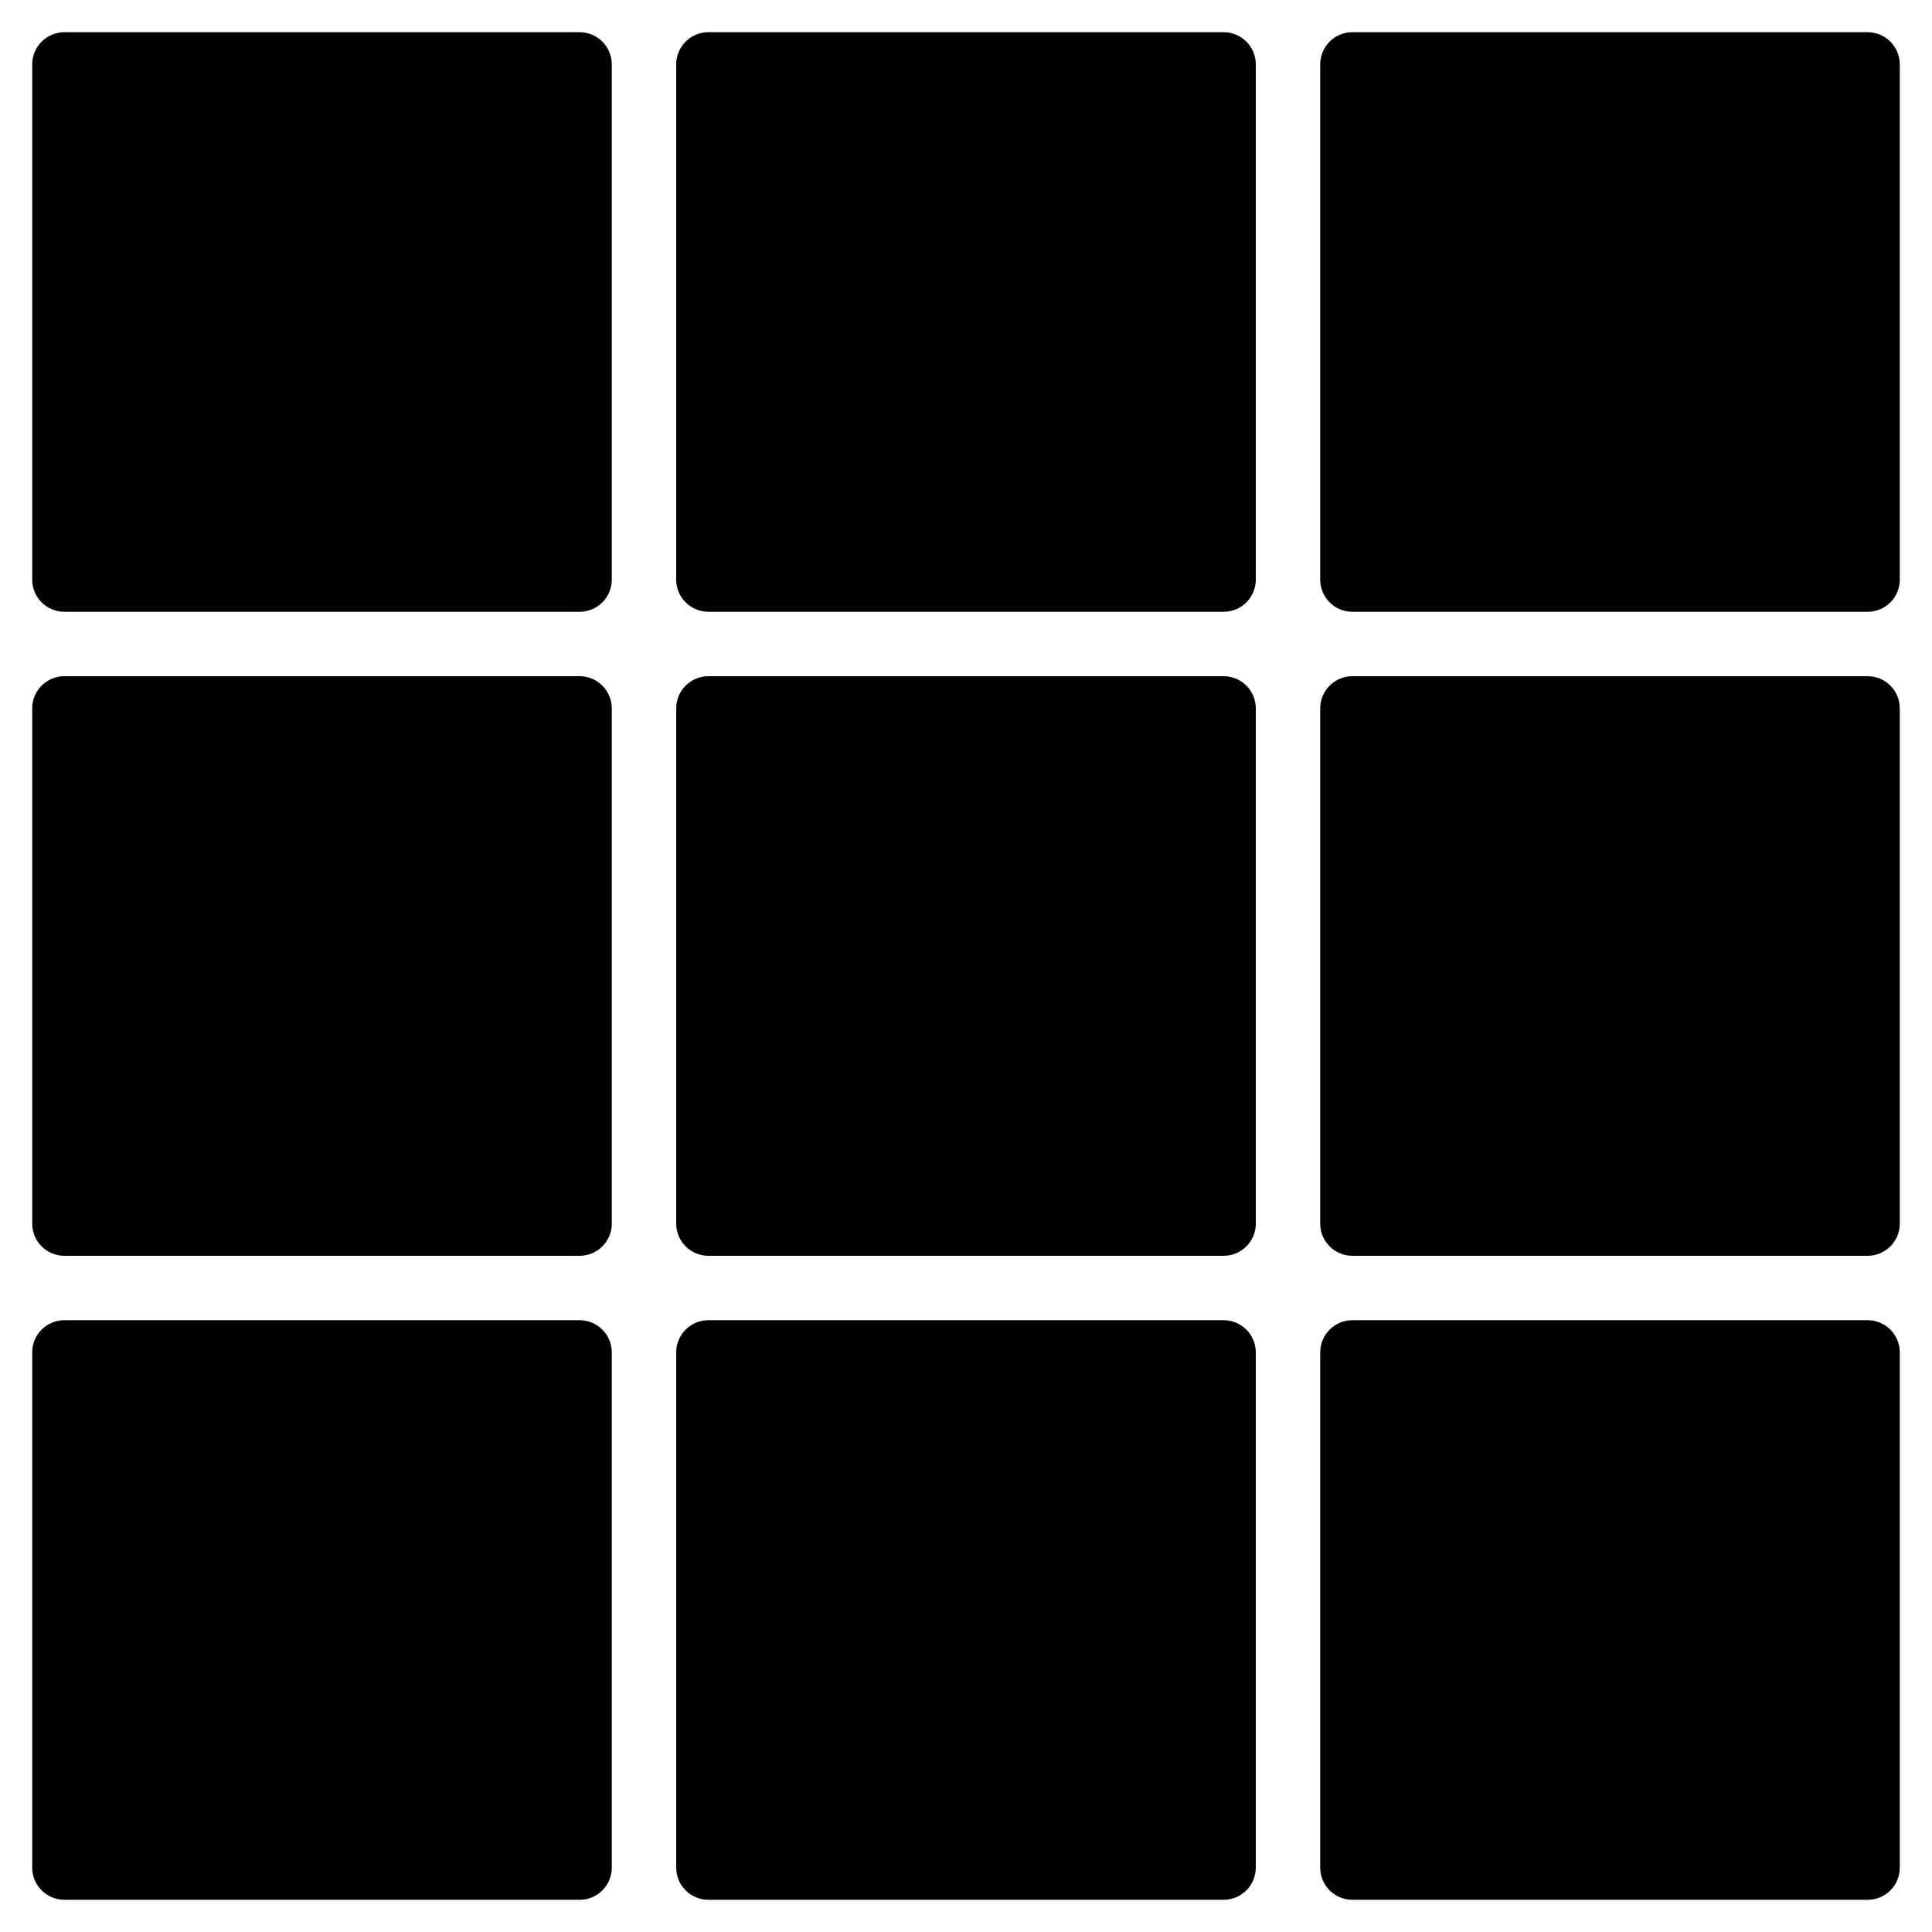 <?xml version="1.0" encoding="utf-8"?>
<!-- Generator: Adobe Illustrator 17.0.0, SVG Export Plug-In . SVG Version: 6.00 Build 0)  -->
<!DOCTYPE svg PUBLIC "-//W3C//DTD SVG 1.1//EN" "http://www.w3.org/Graphics/SVG/1.1/DTD/svg11.dtd">
<svg version="1.1" id="Layer_2" xmlns="http://www.w3.org/2000/svg" xmlns:xlink="http://www.w3.org/1999/xlink" x="0px" y="0px"
	 width="60px" height="60px" viewBox="0 0 60 60" enable-background="new 0 0 60 60" xml:space="preserve">
<g>
	<path fill="#010101" d="M18,1H2C1.447,1,1,1.448,1,2v16c0,0.552,0.447,1,1,1h16c0.553,0,1-0.448,1-1V2C19,1.448,18.553,1,18,1z"/>
	<path fill="#010101" d="M38,1H22c-0.553,0-1,0.448-1,1v16c0,0.552,0.447,1,1,1h16c0.553,0,1-0.448,1-1V2C39,1.448,38.553,1,38,1z"
		/>
	<path fill="#010101" d="M58,1H42c-0.553,0-1,0.448-1,1v16c0,0.552,0.447,1,1,1h16c0.553,0,1-0.448,1-1V2C59,1.448,58.553,1,58,1z"
		/>
	<path fill="#010101" d="M18,21H2c-0.553,0-1,0.448-1,1v16c0,0.552,0.447,1,1,1h16c0.553,0,1-0.448,1-1V22
		C19,21.448,18.553,21,18,21z"/>
	<path fill="#010101" d="M38,21H22c-0.553,0-1,0.448-1,1v16c0,0.552,0.447,1,1,1h16c0.553,0,1-0.448,1-1V22
		C39,21.448,38.553,21,38,21z"/>
	<path fill="#010101" d="M58,21H42c-0.553,0-1,0.448-1,1v16c0,0.552,0.447,1,1,1h16c0.553,0,1-0.448,1-1V22
		C59,21.448,58.553,21,58,21z"/>
	<path fill="#010101" d="M18,41H2c-0.553,0-1,0.448-1,1v16c0,0.552,0.447,1,1,1h16c0.553,0,1-0.448,1-1V42
		C19,41.448,18.553,41,18,41z"/>
	<path fill="#010101" d="M38,41H22c-0.553,0-1,0.448-1,1v16c0,0.552,0.447,1,1,1h16c0.553,0,1-0.448,1-1V42
		C39,41.448,38.553,41,38,41z"/>
	<path fill="#010101" d="M58,41H42c-0.553,0-1,0.448-1,1v16c0,0.552,0.447,1,1,1h16c0.553,0,1-0.448,1-1V42
		C59,41.448,58.553,41,58,41z"/>
</g>
</svg>

